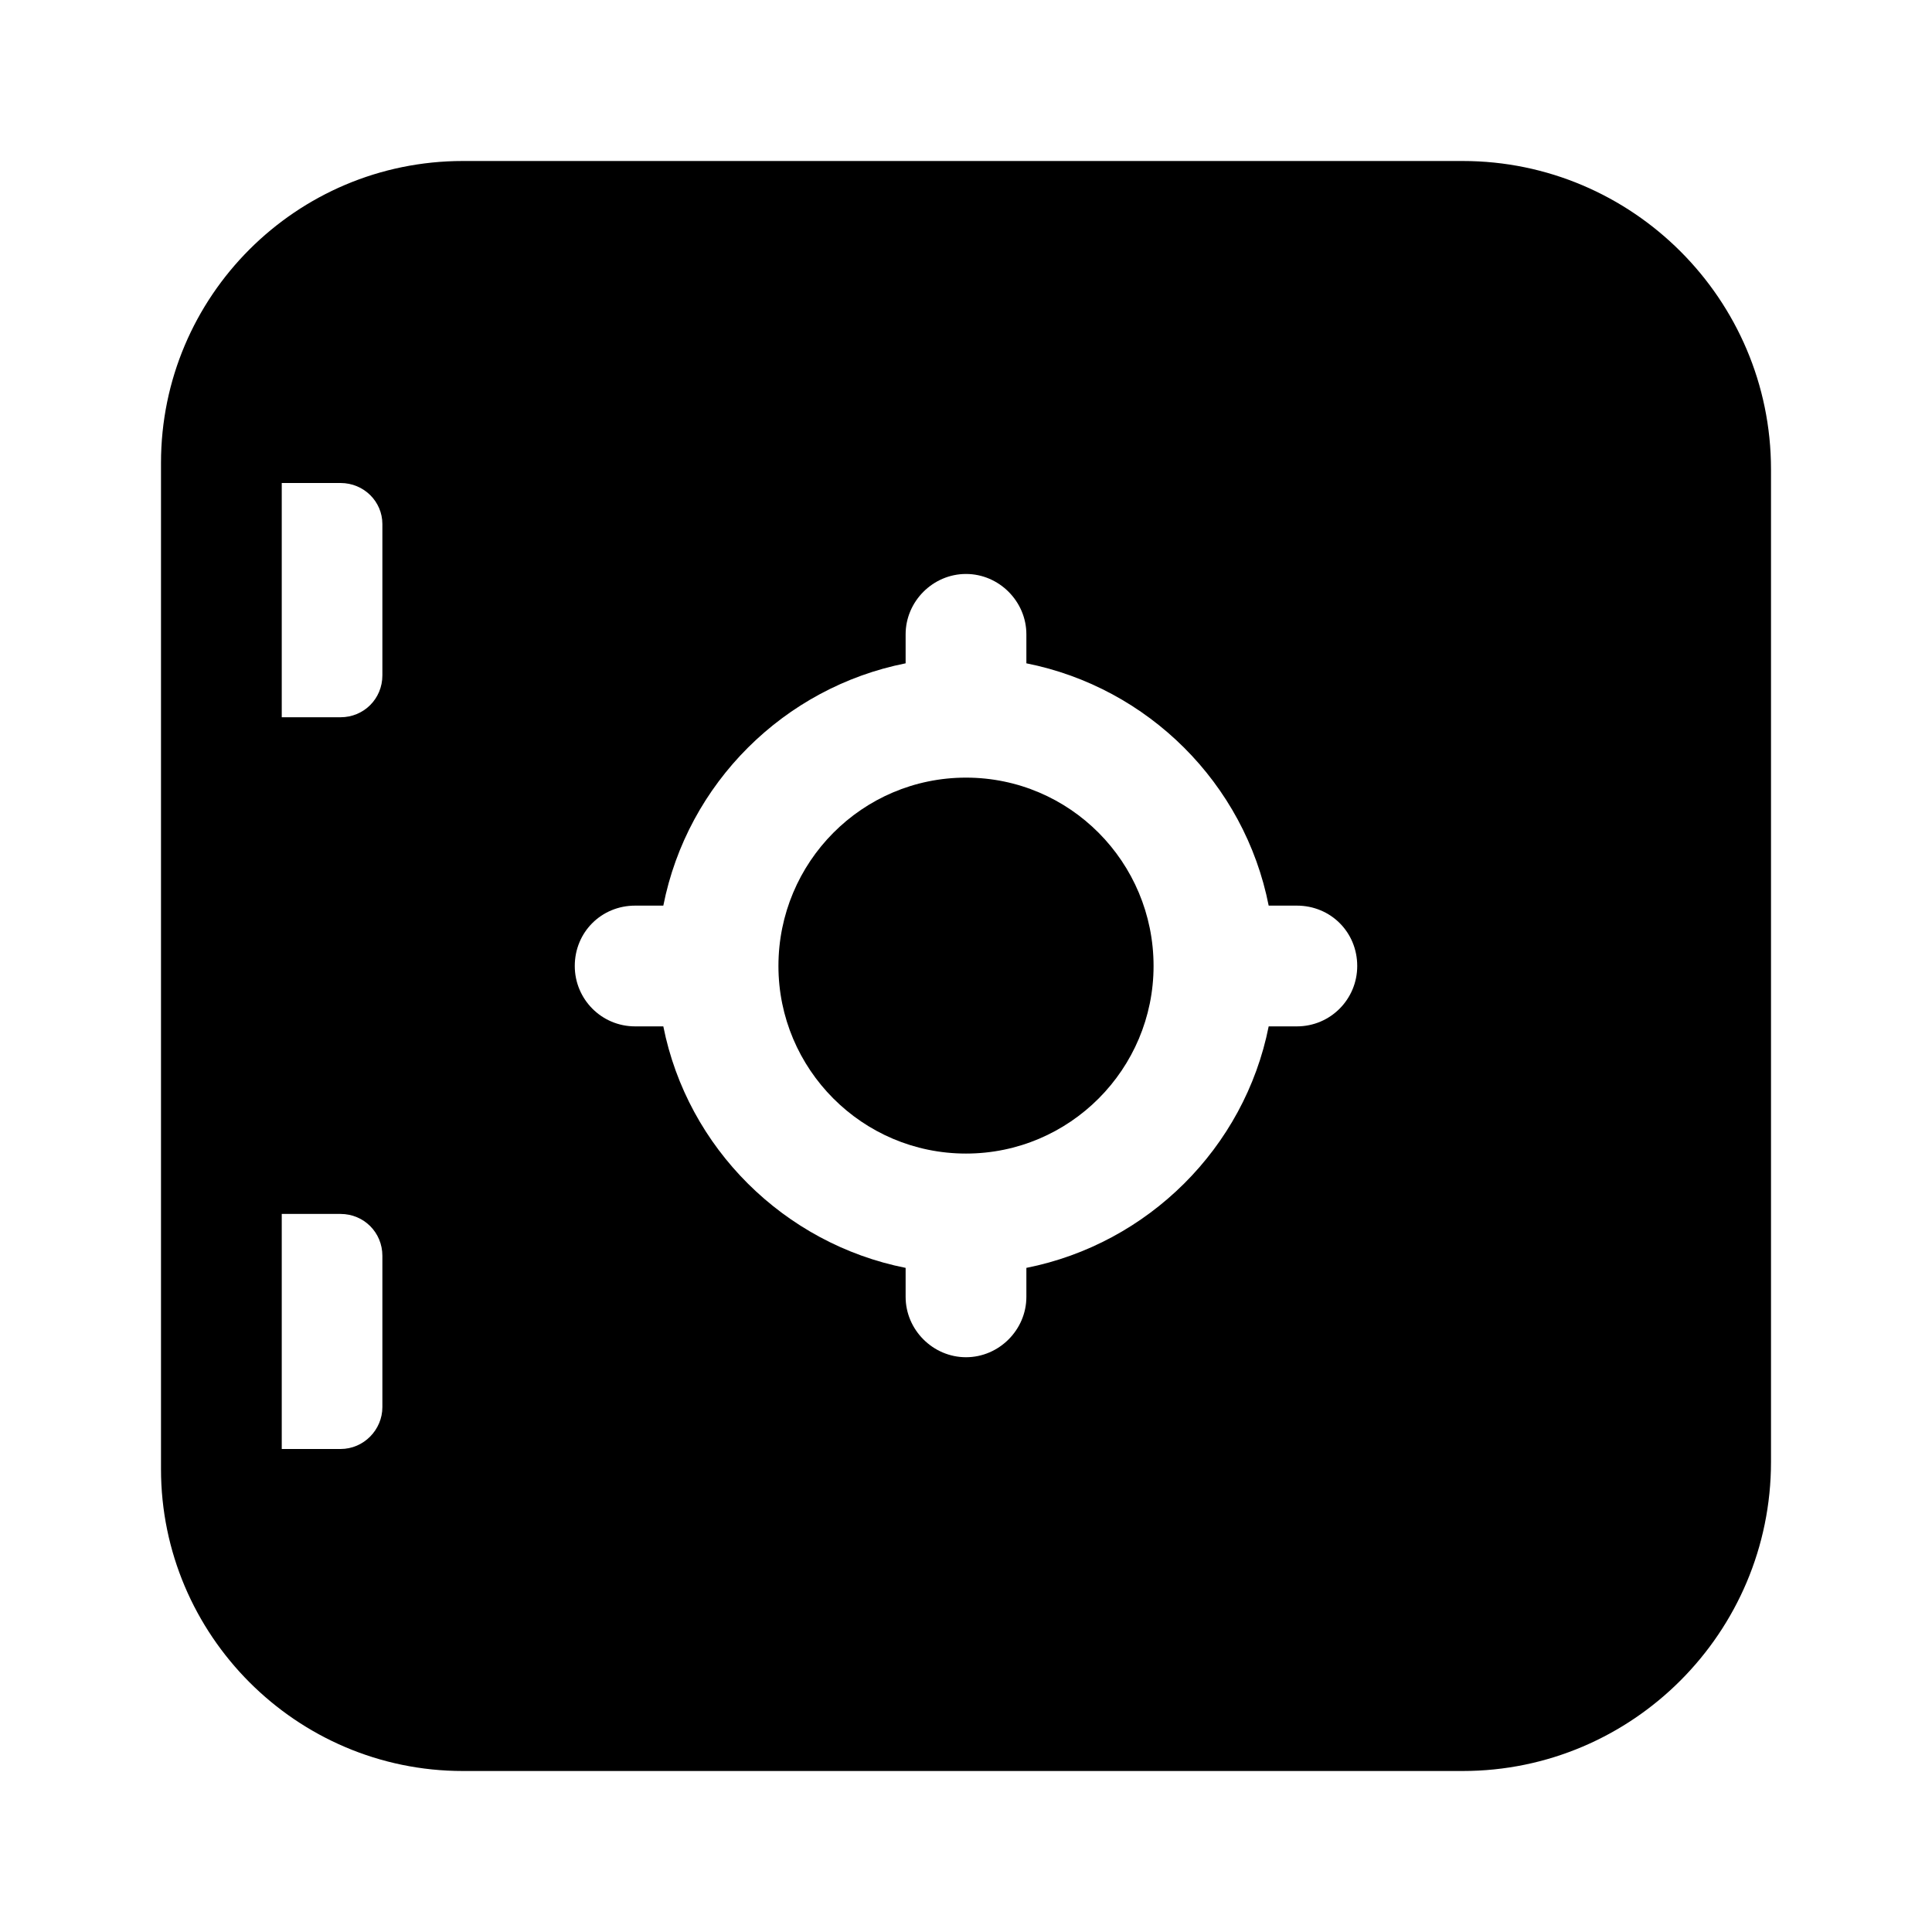 <svg width="24" height="24" viewBox="0 0 24 24" fill="none" xmlns="http://www.w3.org/2000/svg">
<path d="M12 14.33C10.71 14.33 9.67 13.28 9.67 12C9.67 10.71 10.71 9.66 12 9.66C13.29 9.66 14.33 10.71 14.33 12C14.33 13.28 13.29 14.33 12 14.33Z" fill="black"/>
<path d="M18.17 2H5.75C3.68 2 2 3.68 2 5.75V18.25C2 20.31 3.68 22 5.75 22H18.17C20.28 22 22 20.28 22 18.16V5.83C22 3.72 20.28 2 18.17 2ZM16.11 12.75H15.76C15.46 14.26 14.26 15.45 12.75 15.75V16.11C12.75 16.52 12.41 16.86 12 16.86C11.59 16.86 11.25 16.52 11.25 16.11V15.75C9.74 15.45 8.54 14.26 8.24 12.75H7.89C7.47 12.75 7.14 12.41 7.14 12C7.14 11.58 7.47 11.25 7.89 11.25H8.24C8.54 9.73 9.74 8.54 11.25 8.24V7.88C11.25 7.47 11.59 7.13 12 7.13C12.41 7.13 12.75 7.47 12.75 7.88V8.24C14.26 8.54 15.46 9.73 15.76 11.25H16.11C16.53 11.25 16.86 11.58 16.86 12C16.86 12.41 16.53 12.75 16.11 12.75ZM3.5 6H4.23C4.52 6 4.75 6.23 4.75 6.51V8.39C4.75 8.68 4.52 8.91 4.23 8.91H3.5V6ZM3.5 15.08H4.23C4.52 15.08 4.75 15.31 4.75 15.6V17.48C4.75 17.76 4.52 18 4.23 18H3.5V15.08Z" fill="black"/>
</svg>
